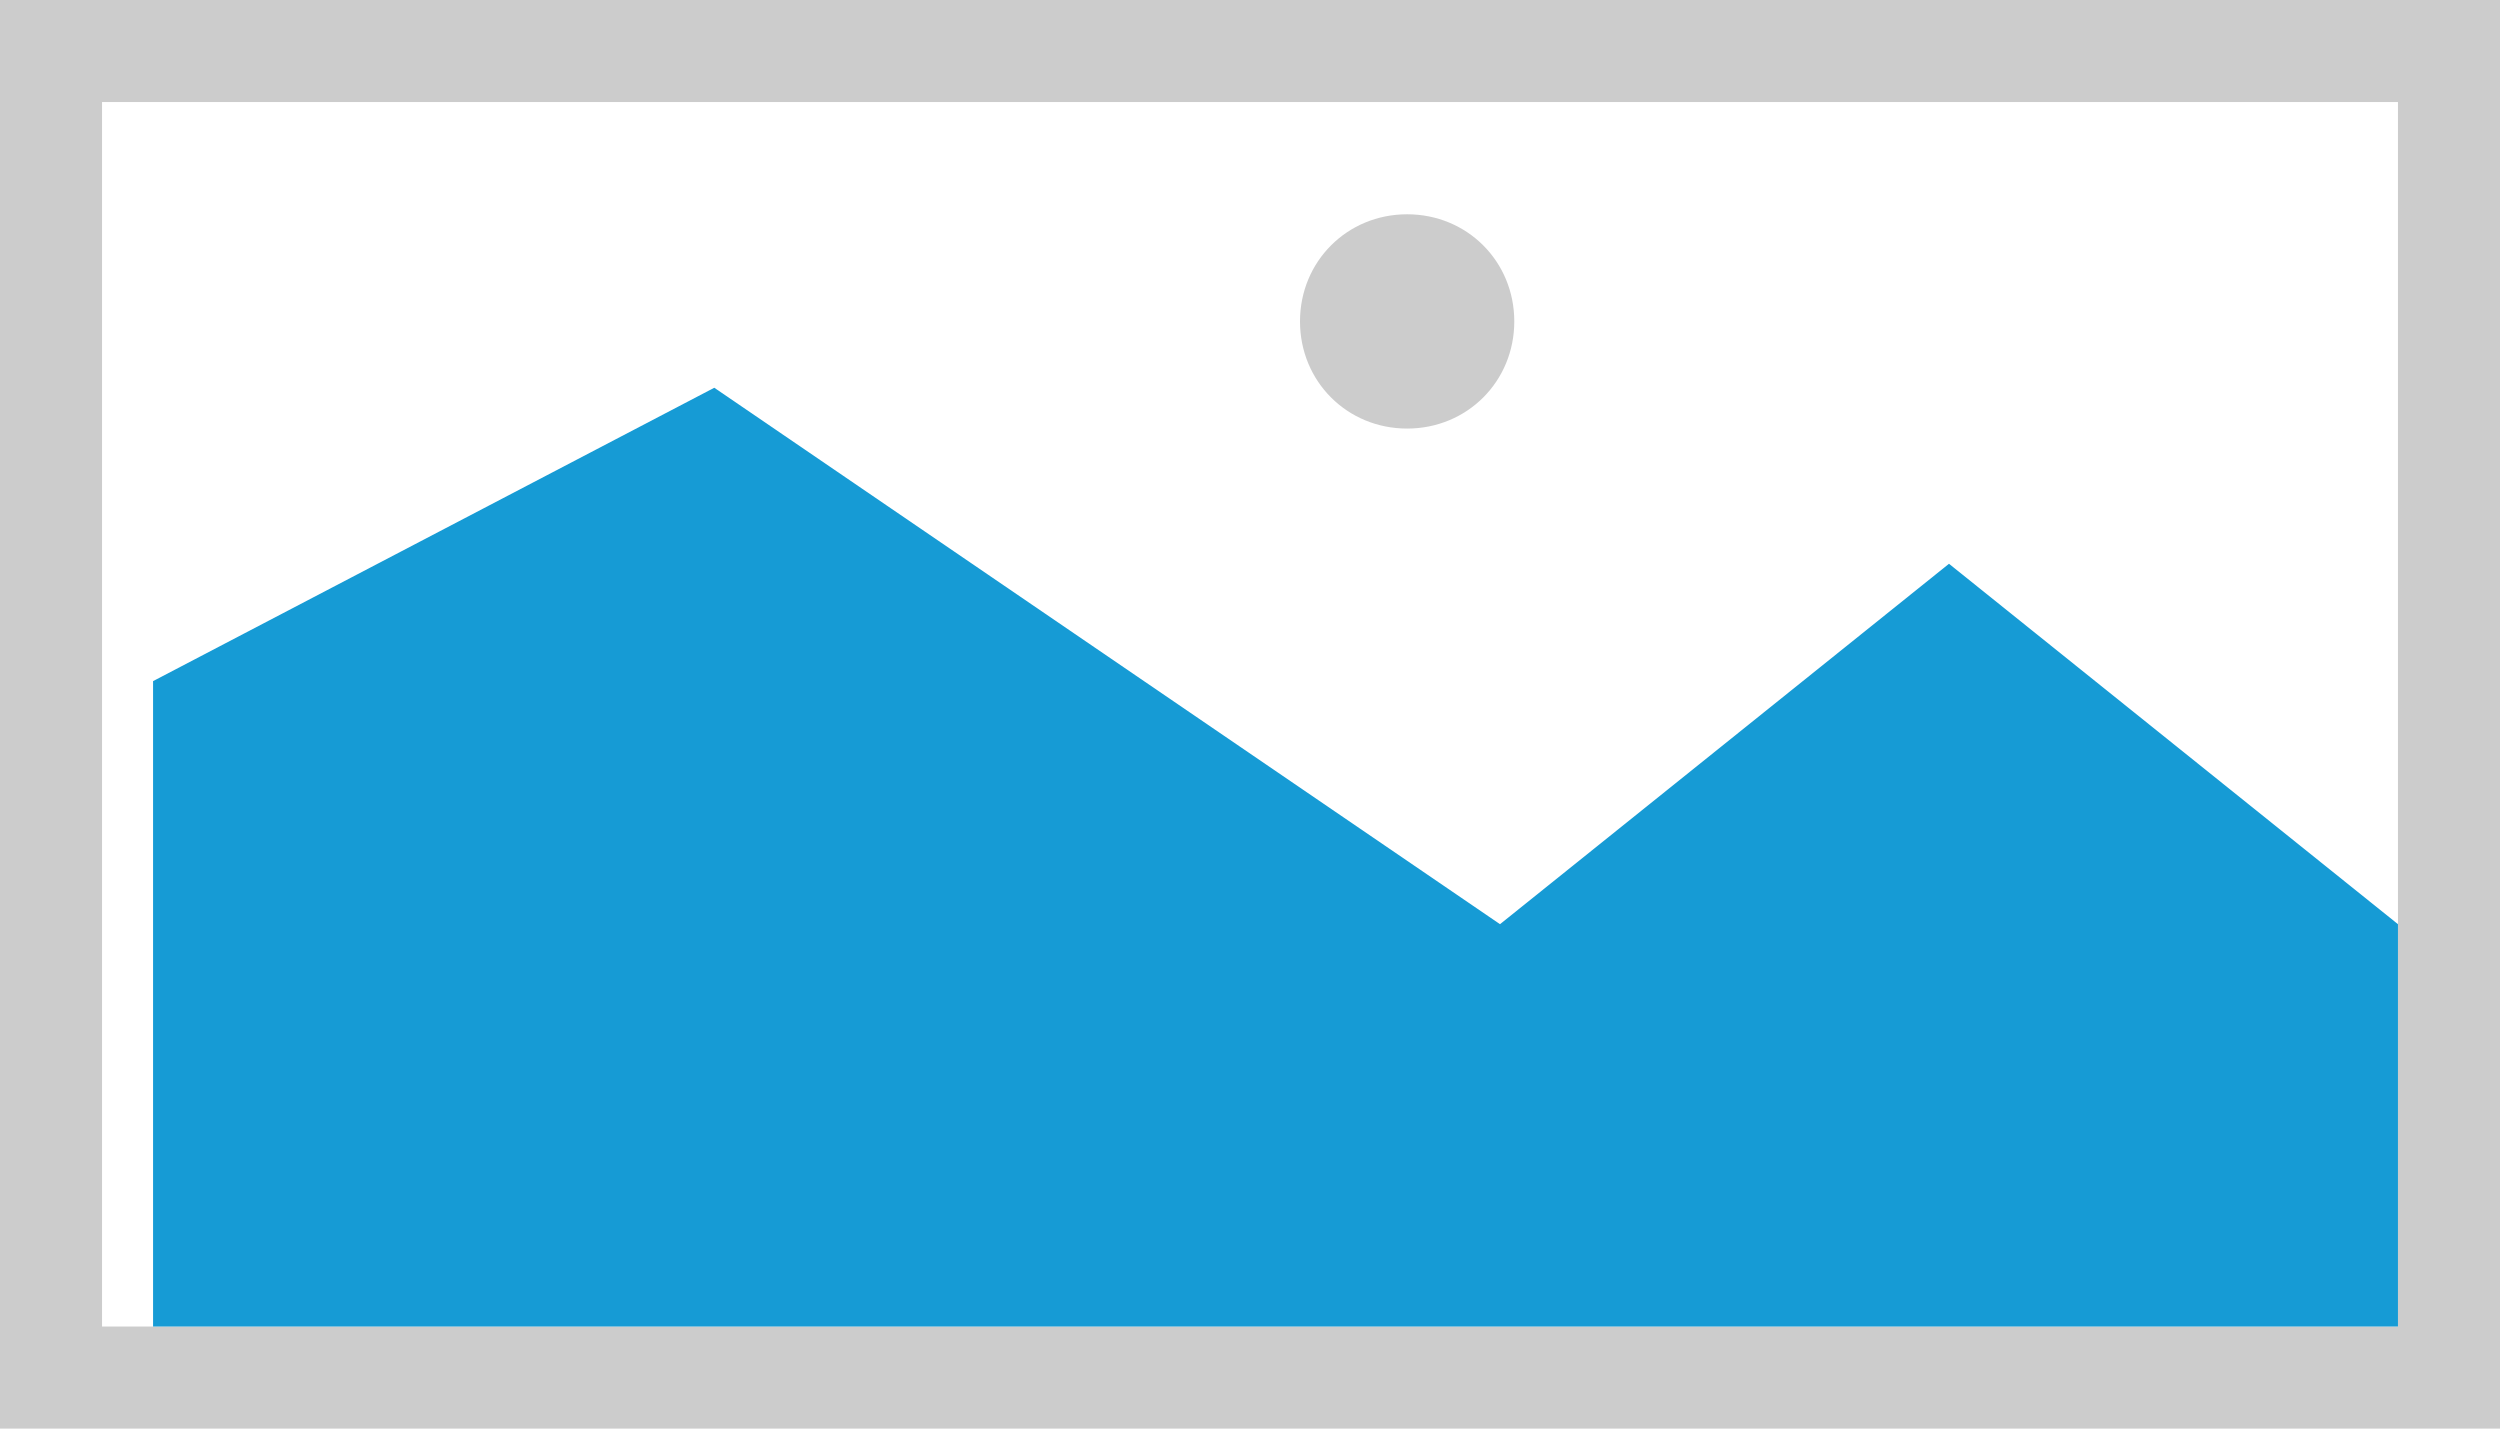 ﻿<?xml version="1.0" encoding="utf-8"?>
<svg version="1.1" xmlns:xlink="http://www.w3.org/1999/xlink" width="49px" height="28px" xmlns="http://www.w3.org/2000/svg">
  <g transform="matrix(1 0 0 1 -473 -1757 )">
    <path d="M 473 1757  L 522 1757  L 522 1785  L 473 1785  L 473 1757  " fill-rule="nonzero" fill="#cccccc" stroke="none" />
    <path d="M 475 1759  L 520 1759  L 520 1783  L 475 1783  L 475 1759  " fill-rule="nonzero" fill="#ffffff" stroke="none" />
    <path d="M 500.58 1765.4  C 499.404 1765.4  498.48 1764.476  498.48 1763.3  C 498.48 1762.124  499.404 1761.2  500.58 1761.2  C 501.756 1761.2  502.68 1762.124  502.68 1763.3  C 502.68 1764.476  501.756 1765.4  500.58 1765.4  " fill-rule="nonzero" fill="#cccccc" stroke="none" />
    <path d="M 476 1783  L 476 1770.35  L 487 1764.6  L 502.4 1775.114  L 511.2 1768.05  L 520 1775.114  L 520 1783  L 476 1783  " fill-rule="nonzero" fill="#169bd5" stroke="none" />
  </g>
</svg>